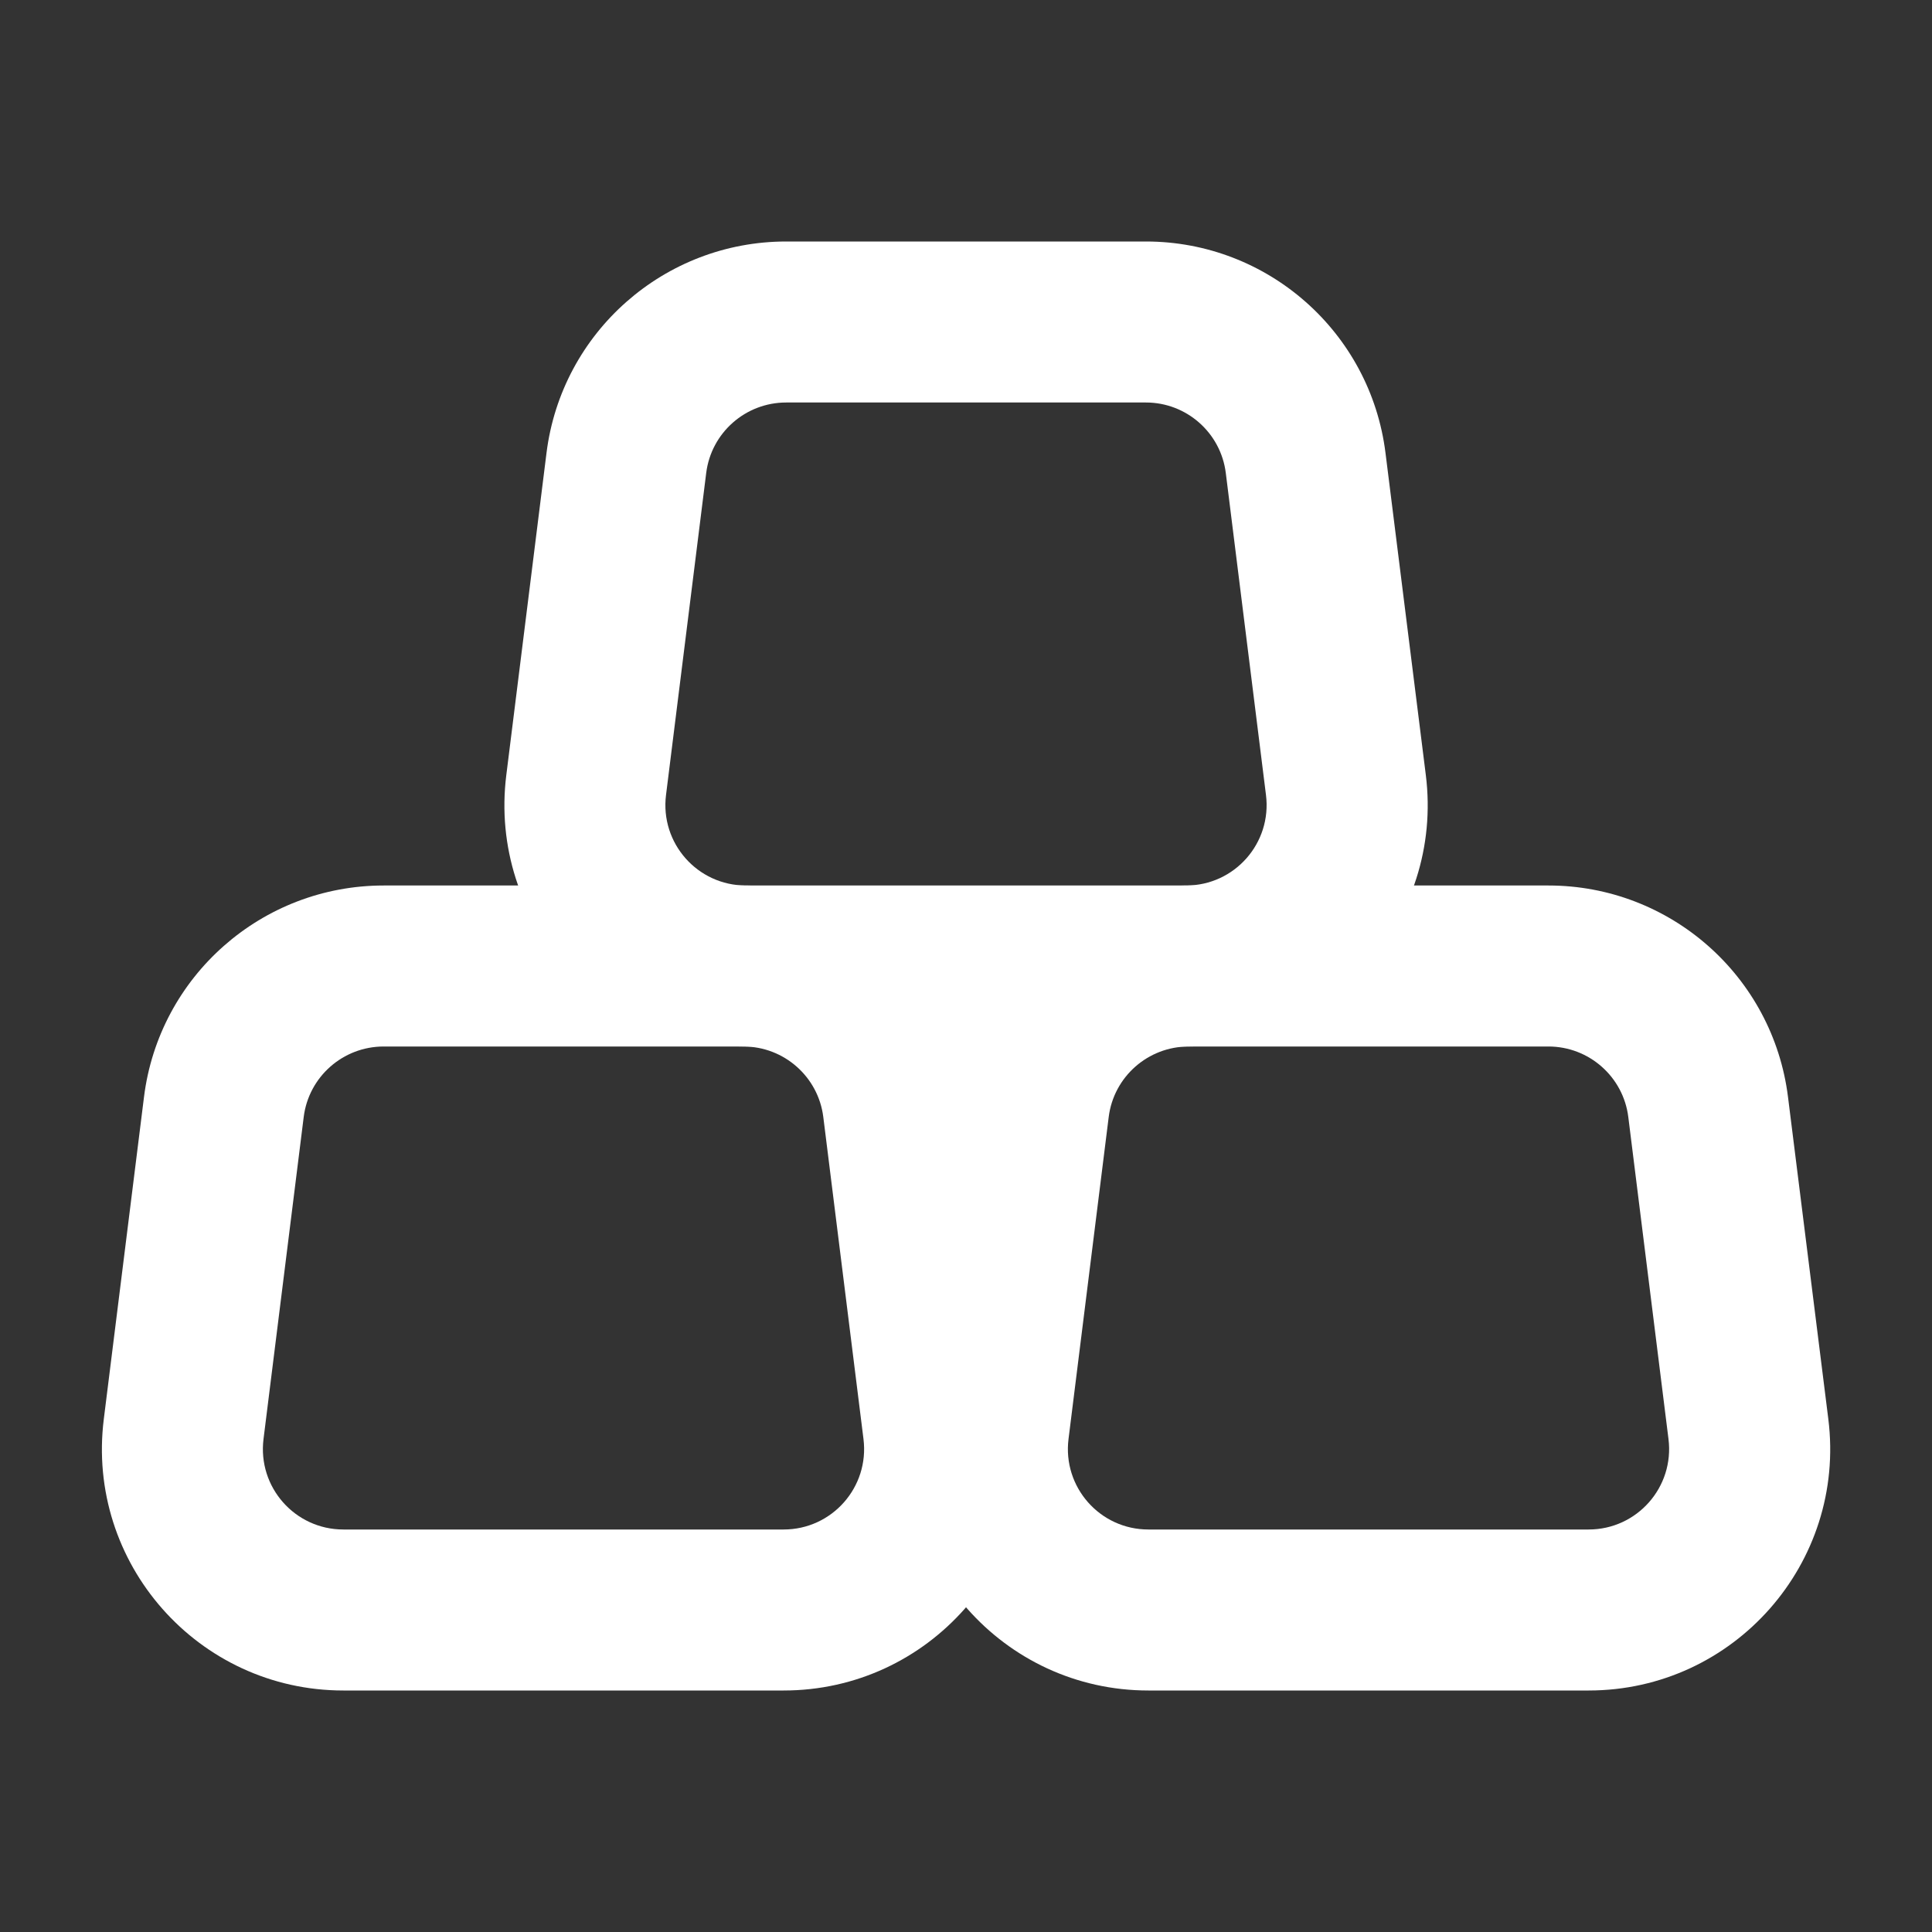 <svg width="15" height="15" viewBox="0 0 15 15" fill="none" xmlns="http://www.w3.org/2000/svg">
<rect x="0" y="0" width="15" height="15" fill="#333333" stroke="none"/>
<path fill-rule="evenodd" clip-rule="evenodd" d="M2.979 8.125C2.663 8.125 2.397 8.36 2.358 8.672L2.046 11.172C1.999 11.546 2.29 11.875 2.666 11.875H6.084C6.46 11.875 6.751 11.546 6.704 11.172L6.392 8.672C6.353 8.36 6.087 8.125 5.772 8.125H2.979ZM1.118 8.517C1.235 7.579 2.033 6.875 2.979 6.875H5.772C6.717 6.875 7.515 7.579 7.632 8.517L7.945 11.017C8.085 12.136 7.212 13.125 6.084 13.125H2.666C1.538 13.125 0.666 12.136 0.806 11.017L1.118 8.517Z" fill="white"/>
<path fill-rule="evenodd" clip-rule="evenodd" d="M9.229 8.125C8.913 8.125 8.647 8.36 8.608 8.672L8.296 11.172C8.249 11.546 8.54 11.875 8.916 11.875H12.334C12.71 11.875 13.001 11.546 12.954 11.172L12.642 8.672C12.603 8.36 12.337 8.125 12.022 8.125H9.229ZM7.368 8.517C7.485 7.579 8.283 6.875 9.229 6.875H12.022C12.967 6.875 13.765 7.579 13.882 8.517L14.195 11.017C14.335 12.136 13.462 13.125 12.334 13.125H8.916C7.788 13.125 6.916 12.136 7.056 11.017L7.368 8.517Z" fill="white"/>
<path fill-rule="evenodd" clip-rule="evenodd" d="M6.104 3.125C5.788 3.125 5.522 3.36 5.483 3.672L5.171 6.172C5.124 6.546 5.415 6.875 5.791 6.875H9.209C9.585 6.875 9.876 6.546 9.829 6.172L9.517 3.672C9.478 3.36 9.212 3.125 8.897 3.125H6.104ZM4.243 3.517C4.36 2.579 5.158 1.875 6.104 1.875H8.897C9.842 1.875 10.64 2.579 10.757 3.517L11.07 6.017C11.21 7.137 10.337 8.125 9.209 8.125H5.791C4.663 8.125 3.791 7.137 3.931 6.017L4.243 3.517Z" fill="white"/>
</svg>
